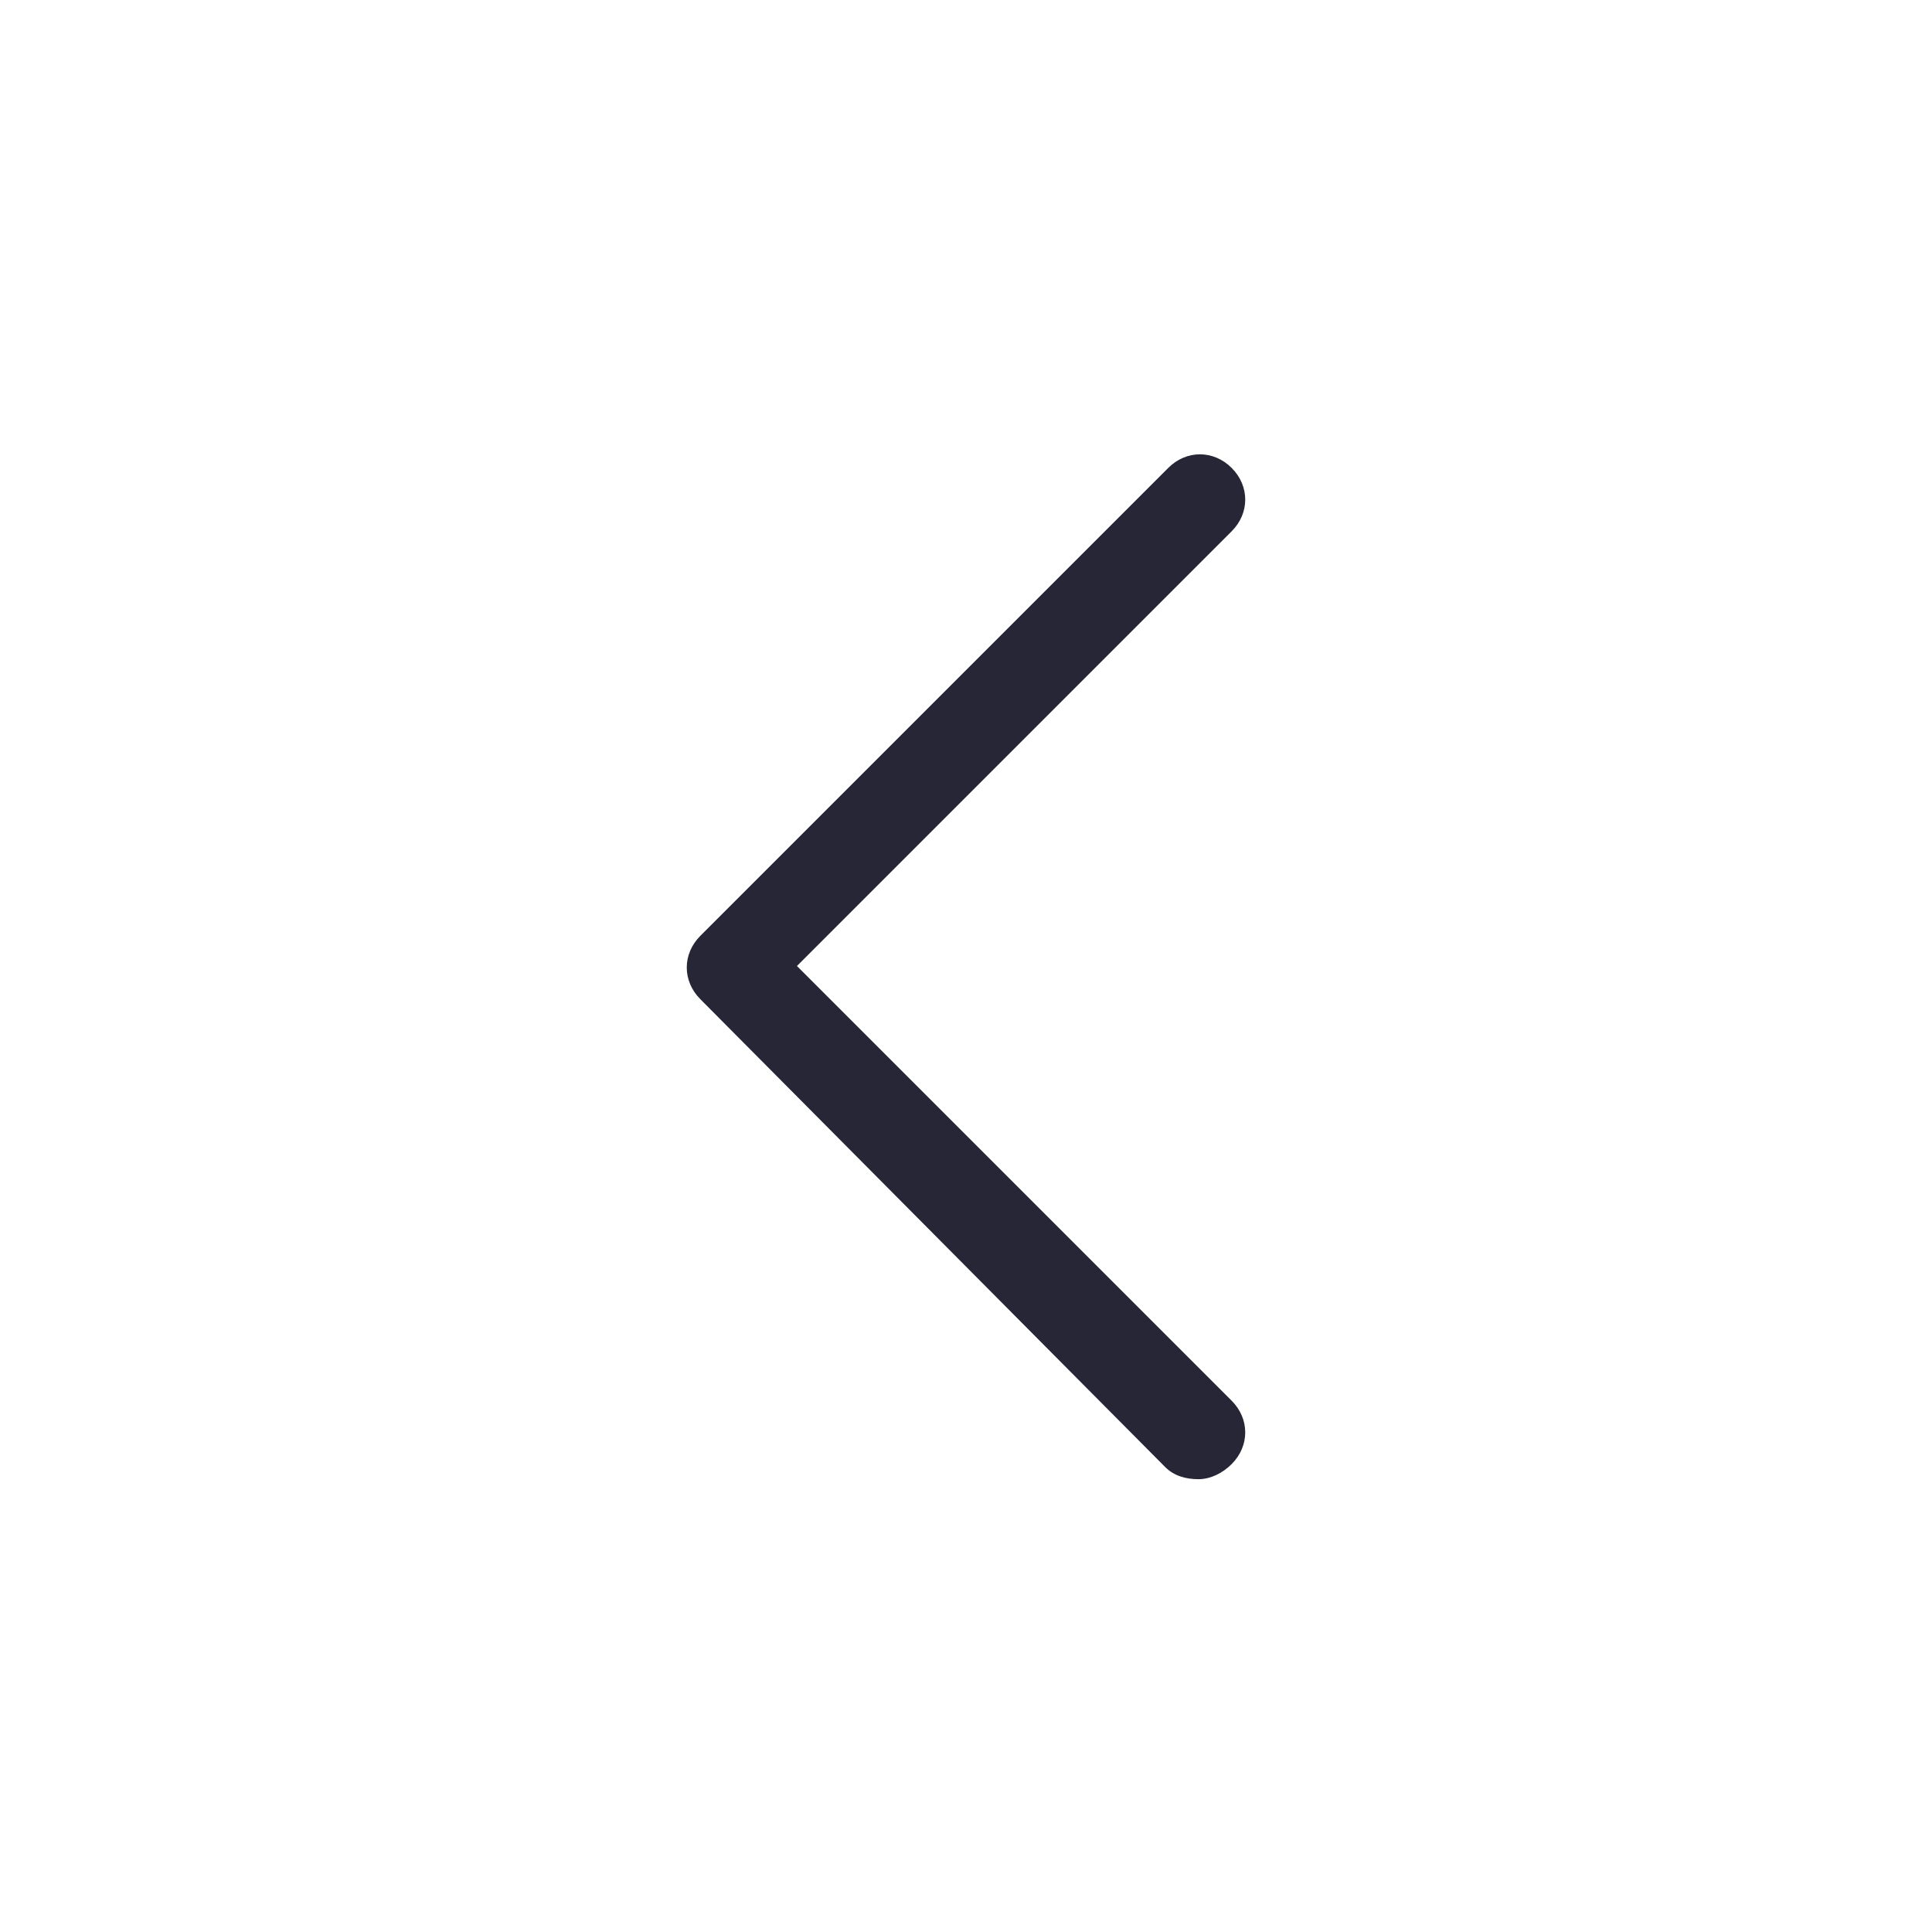 <svg t="1677734856573" class="icon" viewBox="0 0 1024 1024" version="1.1" xmlns="http://www.w3.org/2000/svg" p-id="2579" width="200" height="200"><path d="M635.2 784c-6.4 0-12.8-1.6-17.6-6.4L371.2 529.6c-9.6-9.6-9.6-24 0-33.6l248-248c9.6-9.6 24-9.6 33.6 0 9.6 9.6 9.6 24 0 33.6L422.4 512l230.4 230.4c9.6 9.6 9.6 24 0 33.6-4.8 4.8-11.2 8-17.6 8z" fill="#272636" p-id="2580"></path></svg>
